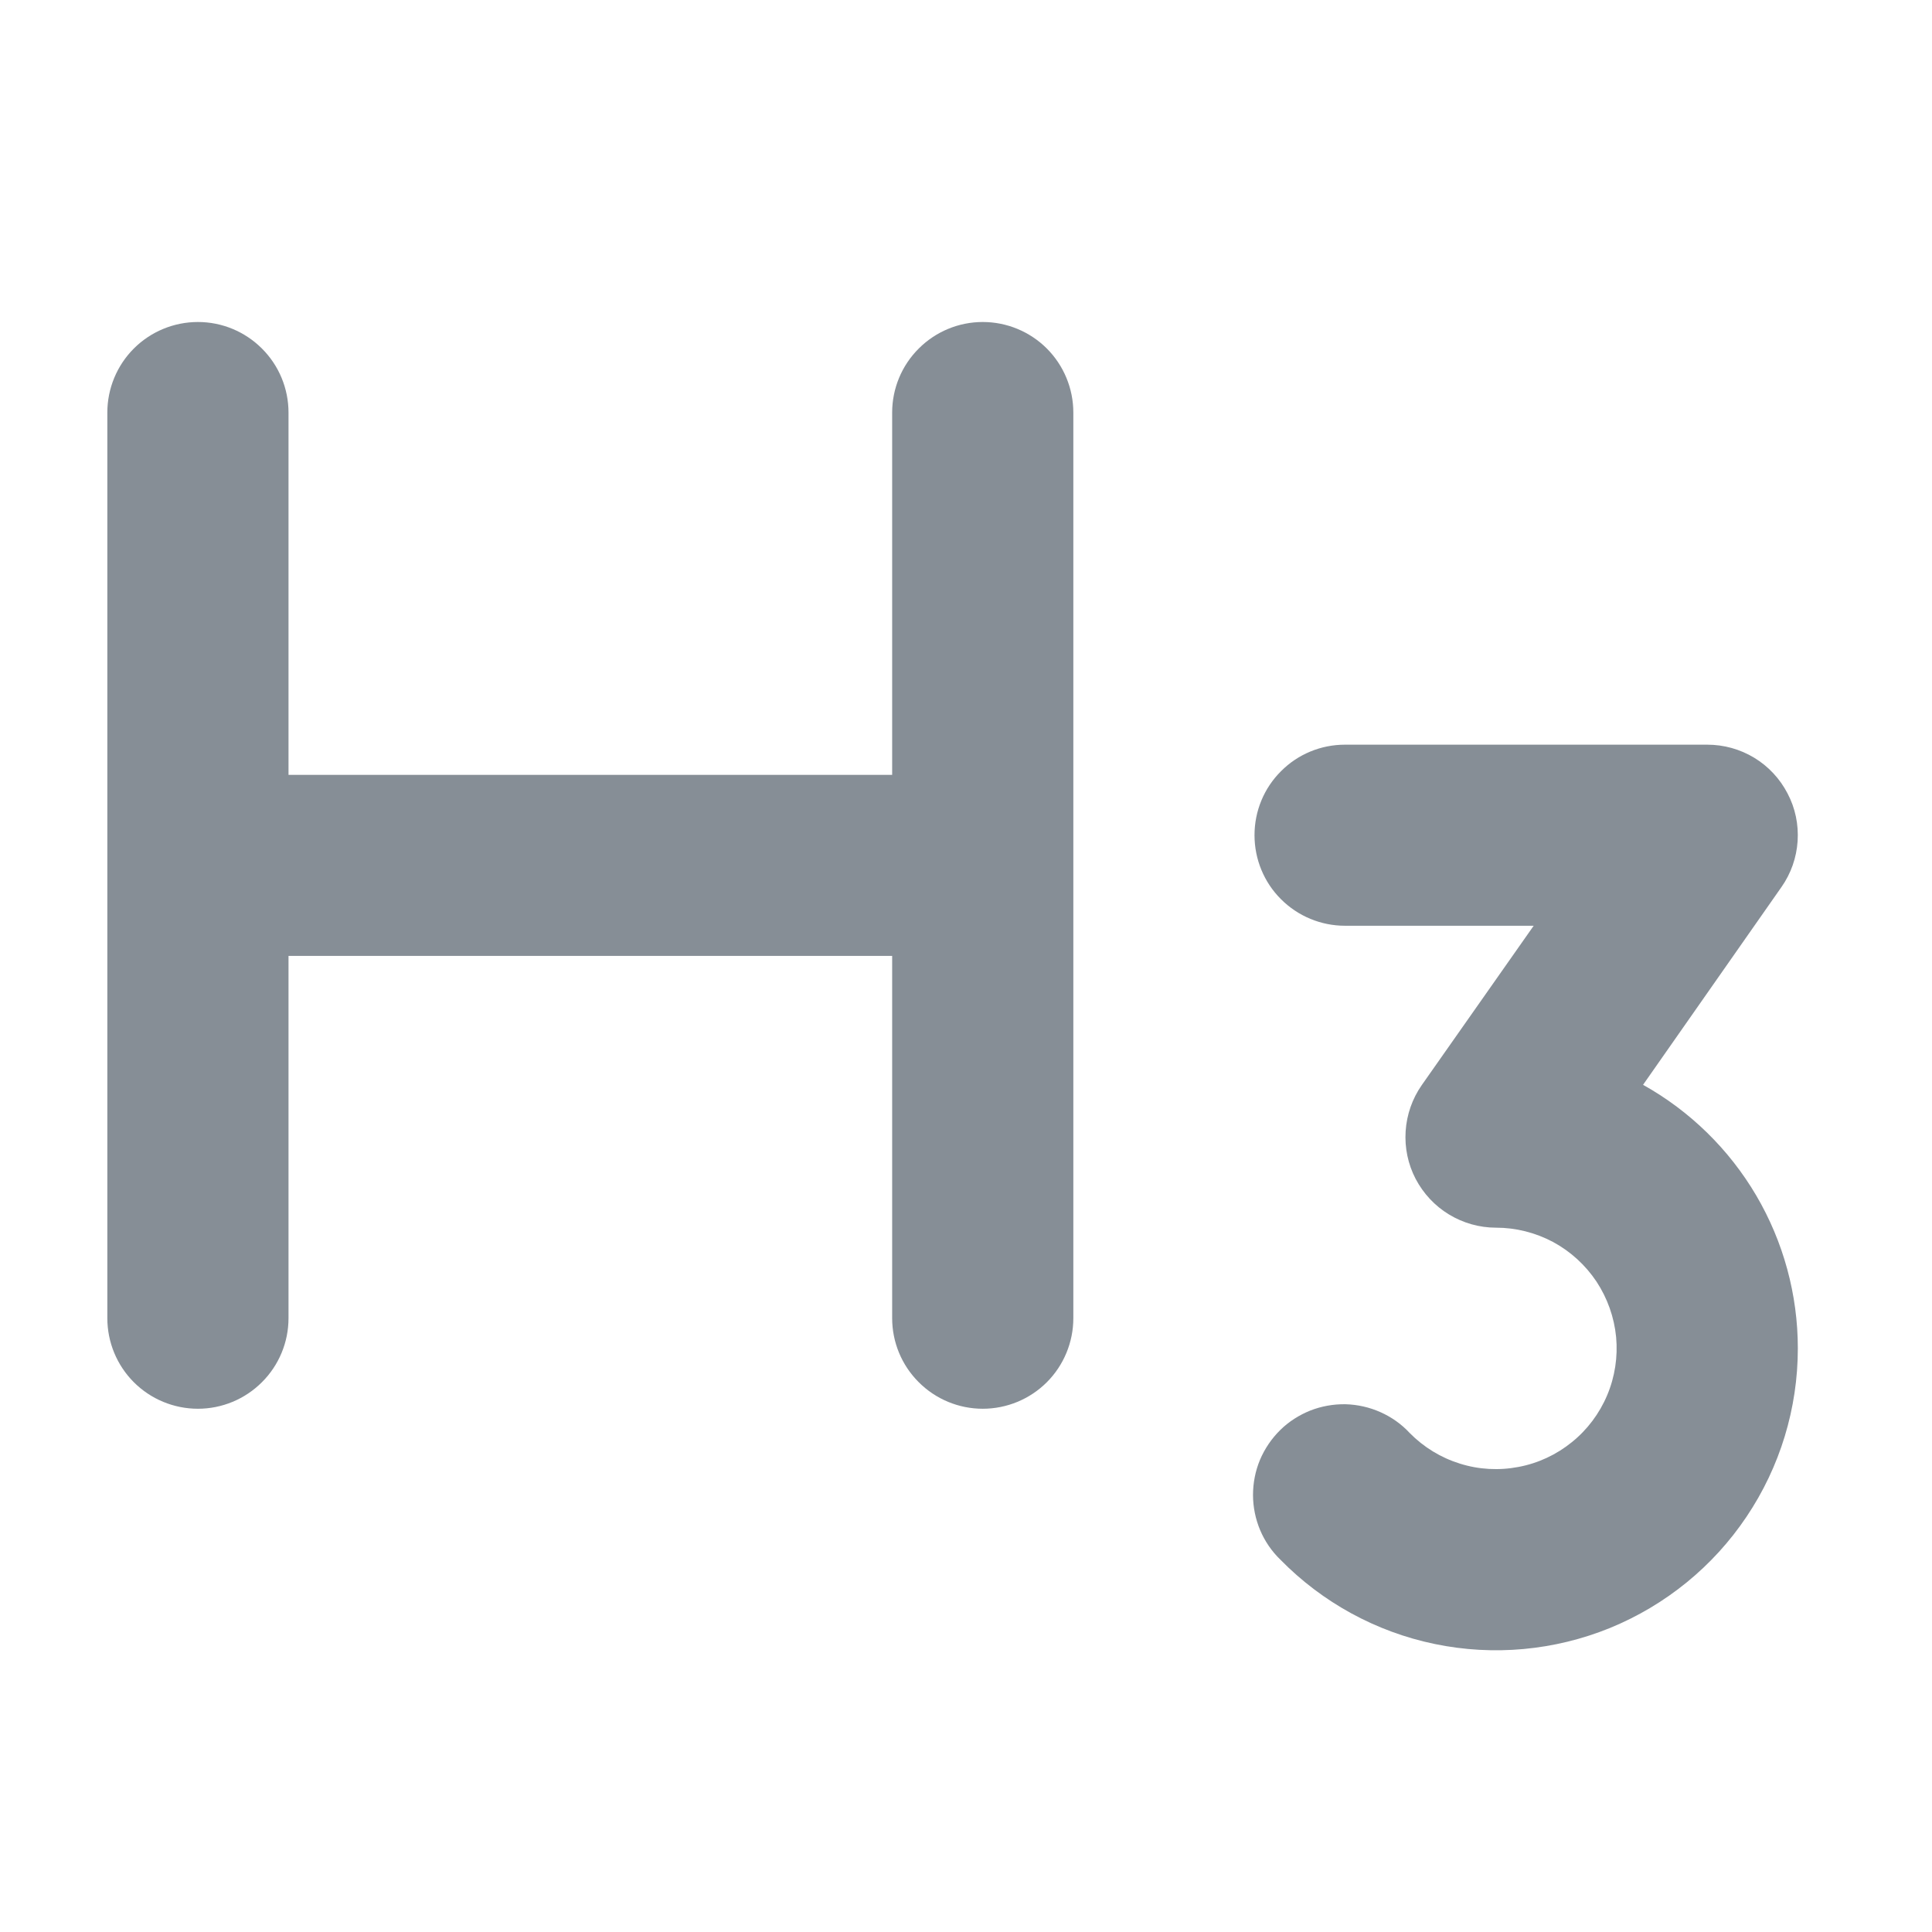 <svg width="18" height="18" viewBox="0 0 18 18" fill="none" xmlns="http://www.w3.org/2000/svg">
<g id="ic_H3">
<path id="Vector" d="M16.75 12.562C16.75 13.121 16.584 13.667 16.272 14.131C15.961 14.595 15.518 14.955 15.001 15.167C14.483 15.378 13.915 15.43 13.368 15.317C12.821 15.204 12.32 14.93 11.929 14.531C11.848 14.453 11.784 14.359 11.74 14.255C11.697 14.152 11.674 14.04 11.674 13.928C11.674 13.816 11.696 13.704 11.739 13.601C11.783 13.497 11.847 13.403 11.927 13.324C12.007 13.245 12.103 13.184 12.207 13.142C12.312 13.101 12.424 13.081 12.536 13.083C12.648 13.086 12.759 13.111 12.862 13.157C12.965 13.203 13.057 13.268 13.134 13.351C13.264 13.483 13.424 13.581 13.601 13.636C13.778 13.692 13.966 13.702 14.148 13.667C14.33 13.633 14.501 13.553 14.645 13.436C14.789 13.32 14.902 13.169 14.974 12.998C15.046 12.827 15.074 12.641 15.057 12.457C15.039 12.272 14.976 12.095 14.874 11.94C14.771 11.786 14.632 11.659 14.469 11.571C14.305 11.484 14.123 11.438 13.938 11.438C13.783 11.438 13.632 11.395 13.5 11.315C13.368 11.235 13.261 11.12 13.189 10.983C13.118 10.847 13.086 10.693 13.096 10.539C13.106 10.385 13.158 10.236 13.246 10.11L14.289 8.625H12.531C12.307 8.625 12.093 8.536 11.935 8.378C11.776 8.22 11.688 8.005 11.688 7.781C11.688 7.557 11.776 7.343 11.935 7.185C12.093 7.026 12.307 6.938 12.531 6.938H15.906C16.061 6.938 16.212 6.98 16.344 7.06C16.476 7.14 16.583 7.255 16.654 7.392C16.726 7.528 16.758 7.682 16.748 7.836C16.738 7.99 16.686 8.139 16.597 8.265L15.308 10.107C15.745 10.351 16.109 10.707 16.363 11.139C16.616 11.57 16.75 12.062 16.75 12.562ZM9.156 3C8.932 3 8.718 3.089 8.56 3.247C8.401 3.405 8.312 3.62 8.312 3.844V7.219H2.688V3.844C2.688 3.62 2.599 3.405 2.44 3.247C2.282 3.089 2.068 3 1.844 3C1.62 3 1.405 3.089 1.247 3.247C1.089 3.405 1 3.62 1 3.844V12.281C1 12.505 1.089 12.72 1.247 12.878C1.405 13.036 1.62 13.125 1.844 13.125C2.068 13.125 2.282 13.036 2.44 12.878C2.599 12.72 2.688 12.505 2.688 12.281V8.906H8.312V12.281C8.312 12.505 8.401 12.72 8.56 12.878C8.718 13.036 8.932 13.125 9.156 13.125C9.38 13.125 9.595 13.036 9.753 12.878C9.911 12.72 10 12.505 10 12.281V3.844C10 3.62 9.911 3.405 9.753 3.247C9.595 3.089 9.38 3 9.156 3Z" fill="#868E96"/>
</g>
</svg>
